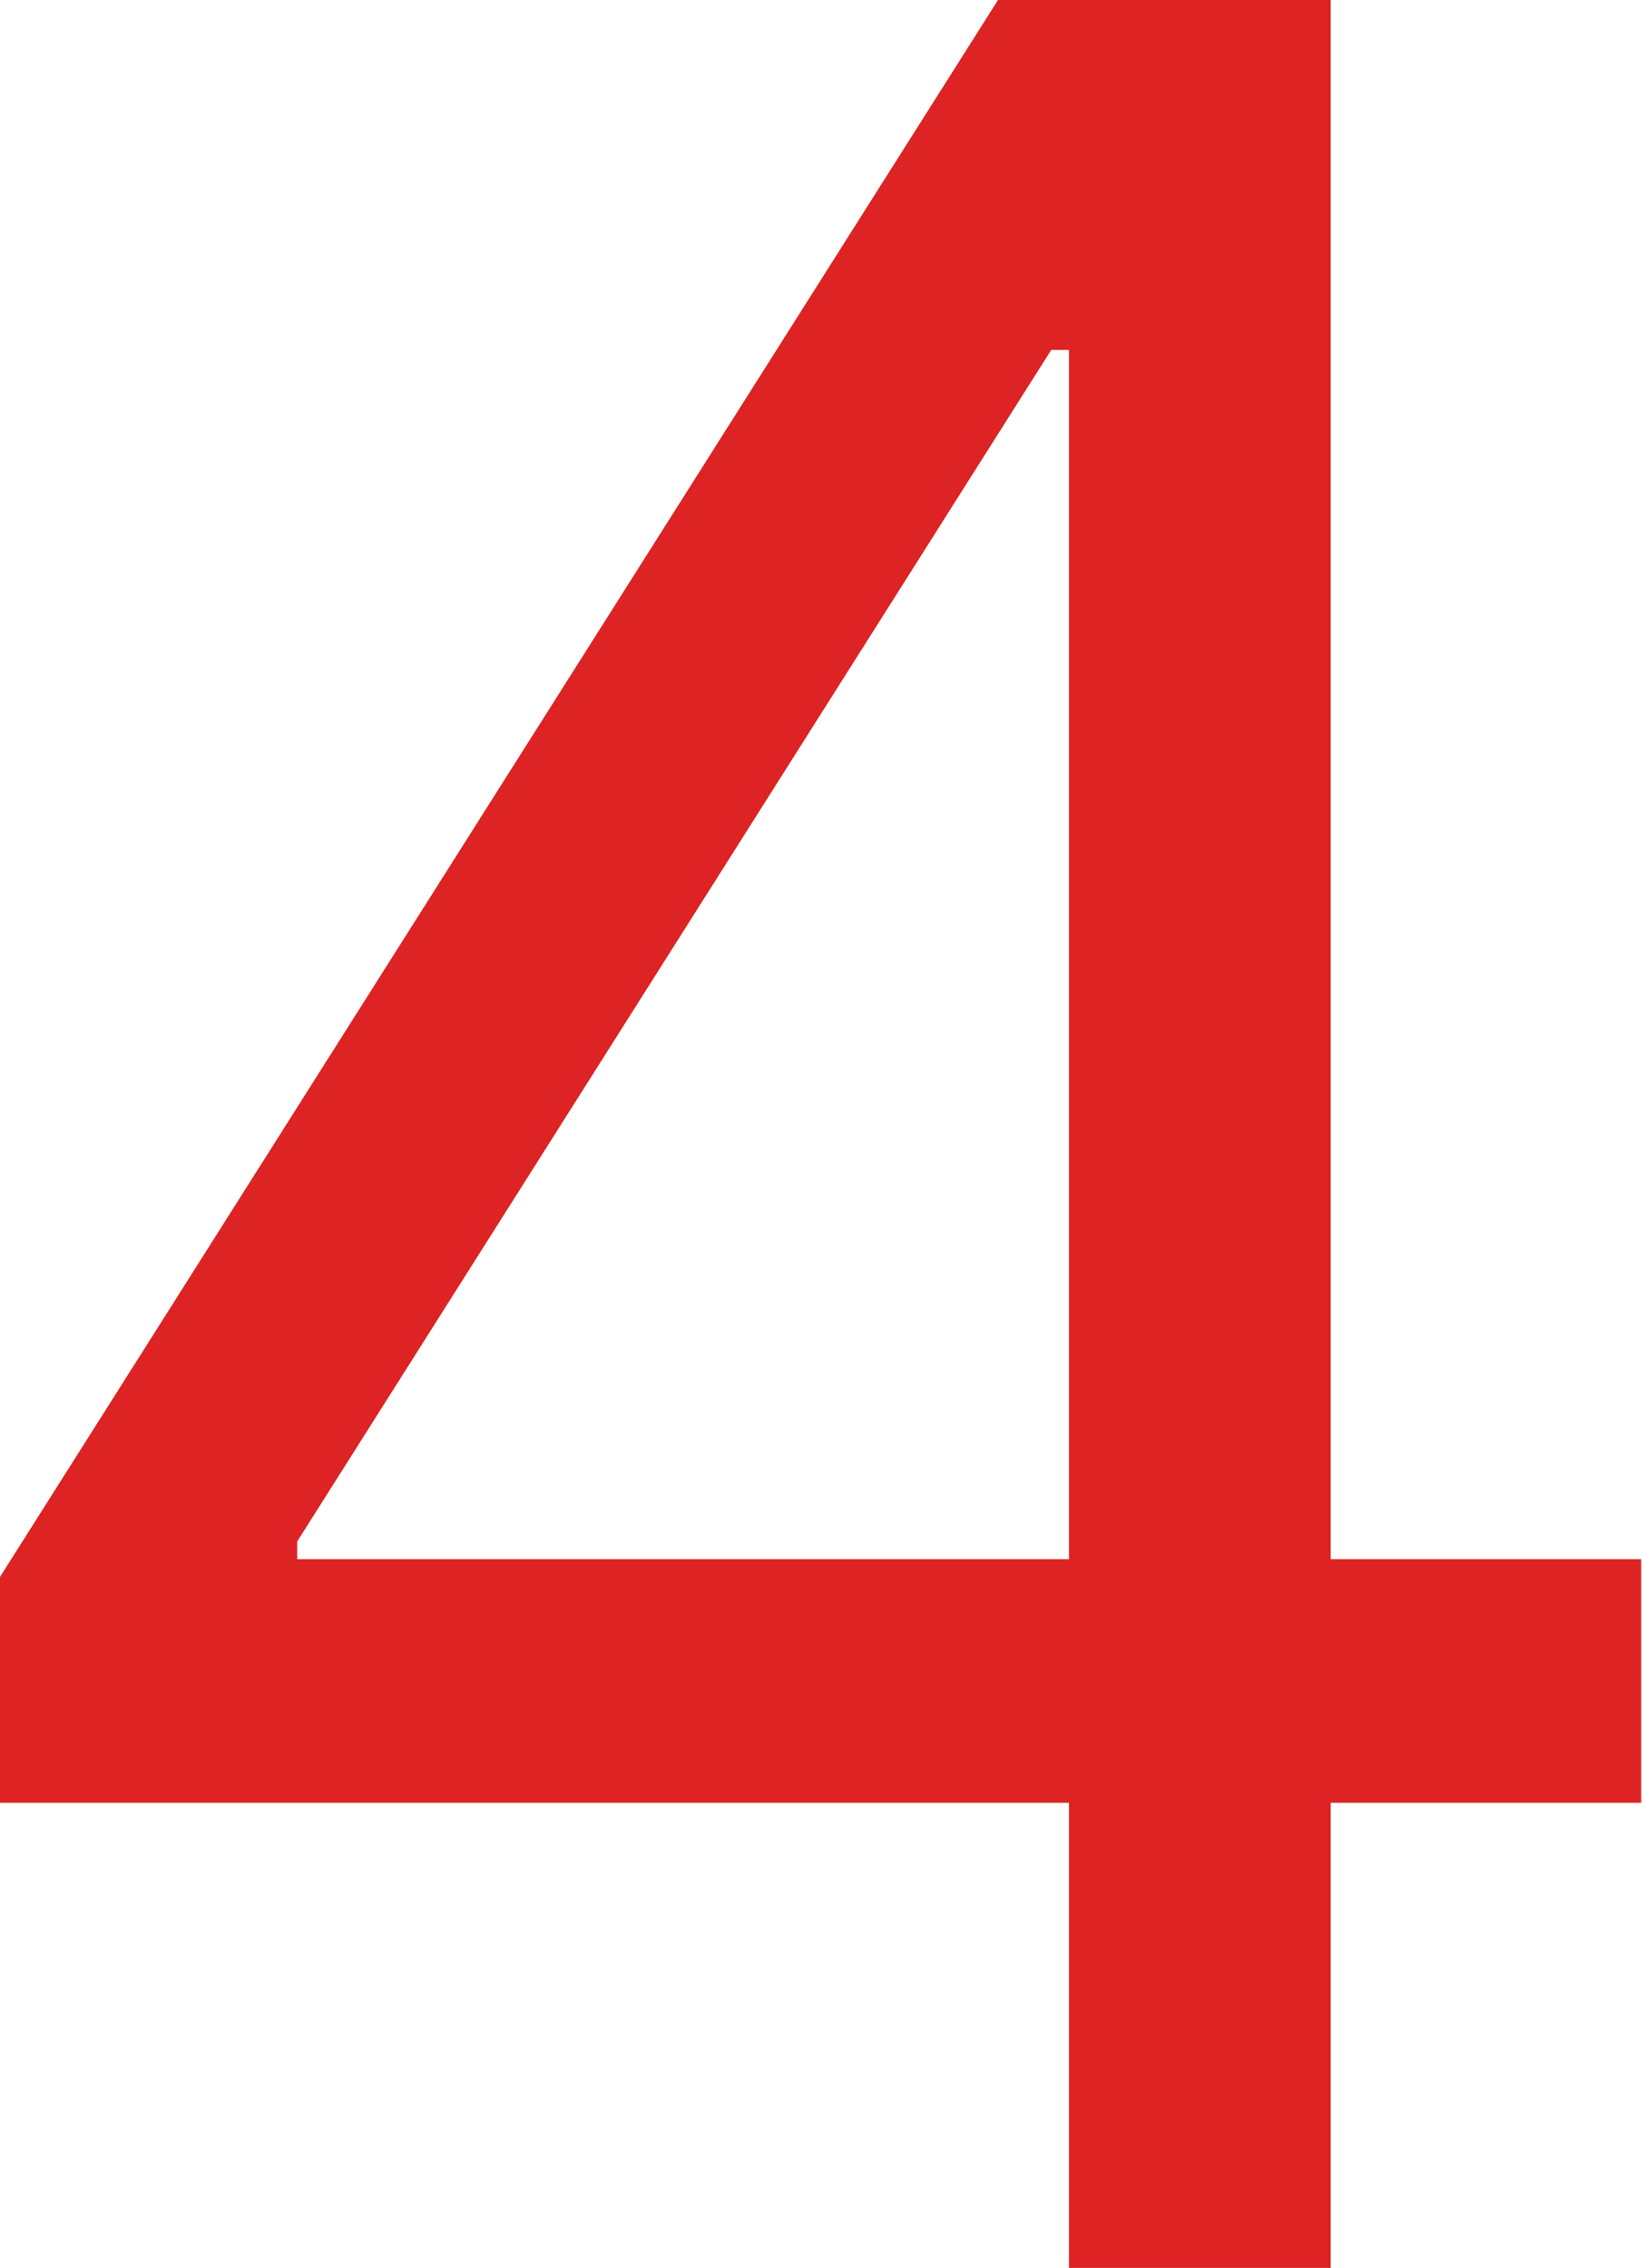 <svg width="196" height="270" viewBox="0 0 196 270" fill="none" xmlns="http://www.w3.org/2000/svg">
<path d="M0 214.629V187.734L118.839 0H138.381V41.66H125.177L35.388 183.516V185.625H195.424V214.629H0ZM127.289 270V206.455V193.931V0H158.452V270H127.289Z" fill="#DD2323"/>
</svg>
